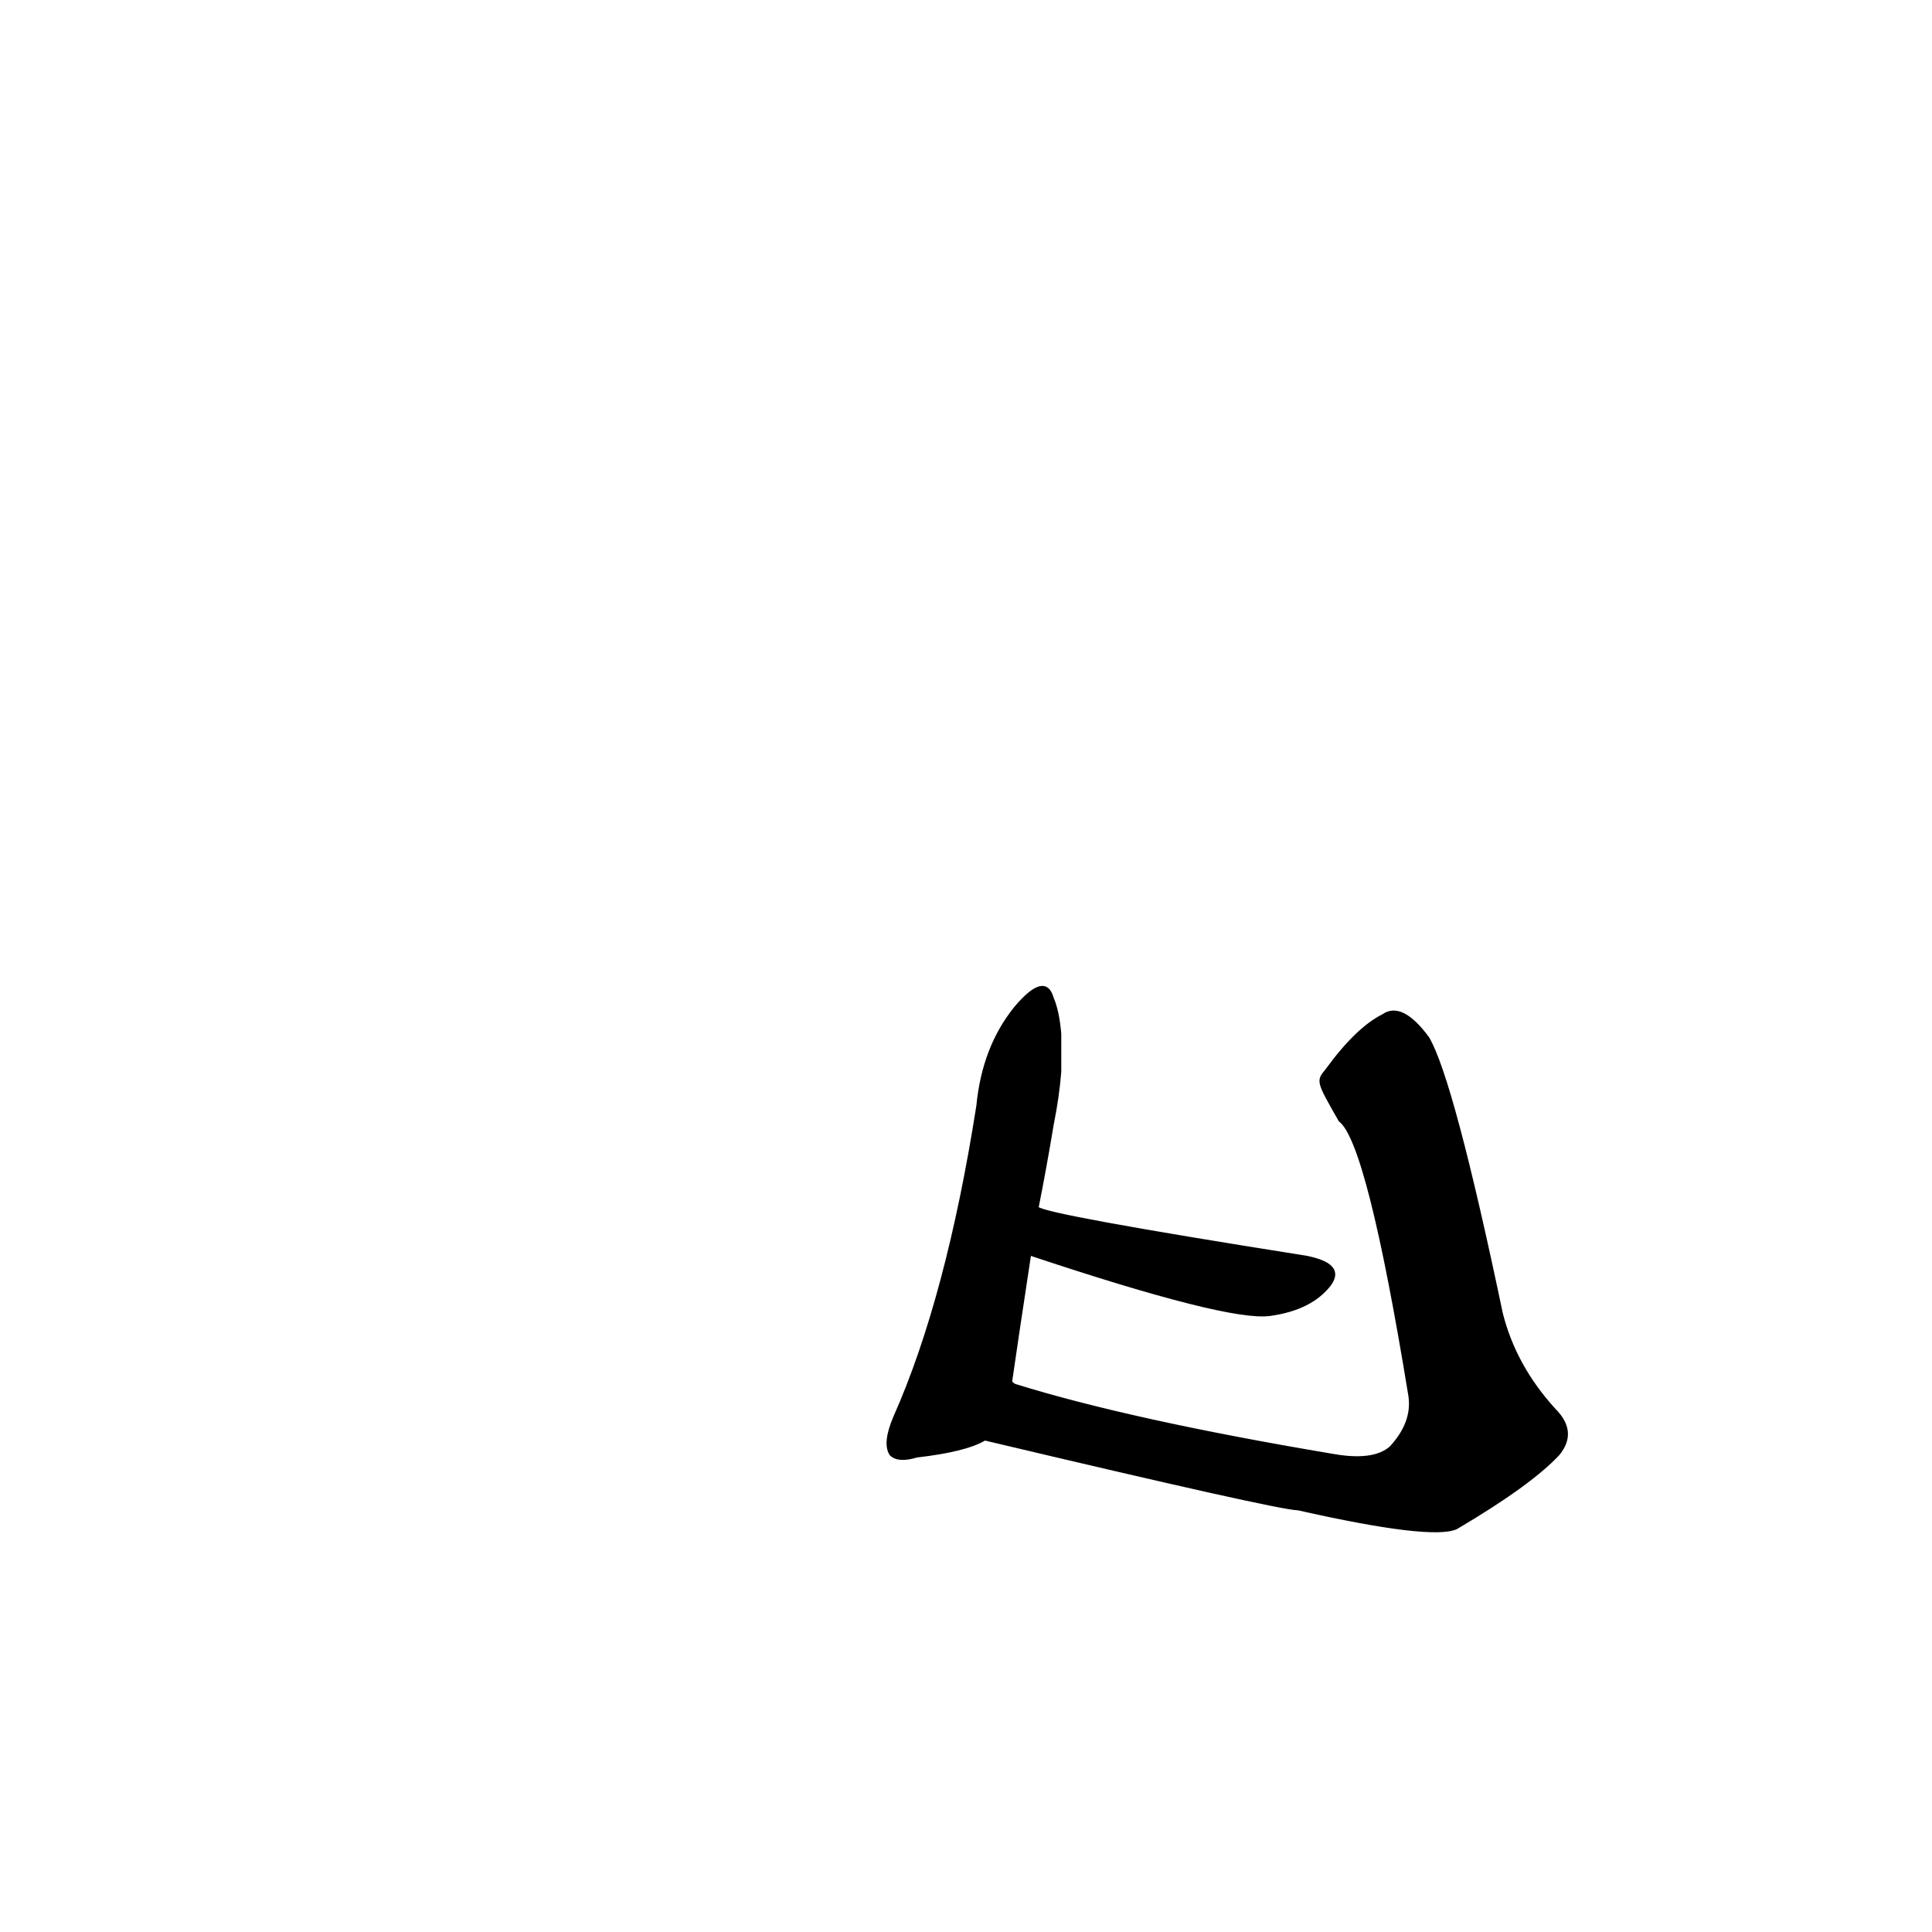 <?xml version="1.0" ?>
<svg baseProfile="full" height="1024" version="1.1" viewBox="0 0 1024 1024" width="1024" xmlns="http://www.w3.org/2000/svg" xmlns:ev="http://www.w3.org/2001/xml-events" xmlns:xlink="http://www.w3.org/1999/xlink">
	<defs/>
	<path d="M 522.0,763.0 Q 512.0,769.0 486.0,772.0 Q 476.0,775.0 472.0,771.0 Q 468.0,765.0 474.0,751.0 Q 502.0,688.0 518.0,586.0 Q 521.0,555.0 538.0,534.0 Q 554.0,515.0 558.0,529.0 Q 561.0,536.0 562.0,548.0 L 562.0,568.0 Q 561.0,581.0 558.0,596.0 Q 554.0,620.0 550.0,640.0 L 546.0,665.0 Q 539.0,711.0 536.0,732.0 C 532.0,758.0 532.0,758.0 522.0,763.0" fill="black" stroke="#000000"/>
	<path d="M 703.0,567.0 Q 719.0,545.0 733.0,538.0 Q 743.0,531.0 757.0,550.0 Q 770.0,572.0 796.0,696.0 Q 803.0,724.0 824.0,747.0 Q 836.0,759.0 826.0,771.0 Q 811.0,787.0 772.0,810.0 Q 759.0,816.0 688.0,800.0 Q 678.0,800.0 522.0,763.0 C 493.0,756.0 508.0,721.0 536.0,732.0 Q 536.0,733.0 538.0,734.0 Q 599.0,753.0 706.0,771.0 Q 728.0,775.0 737.0,767.0 Q 749.0,754.0 747.0,740.0 Q 725.0,605.0 710.0,594.0 C 698.0,573.0 698.0,573.0 703.0,567.0" fill="black" stroke="#000000"/>
	<path d="M 550.0,640.0 Q 553.0,644.0 692.0,666.0 Q 713.0,670.0 705.0,681.0 Q 695.0,694.0 673.0,697.0 Q 651.0,700.0 546.0,665.0 C 518.0,656.0 522.0,629.0 550.0,640.0" fill="black" stroke="#000000"/>
</svg>
